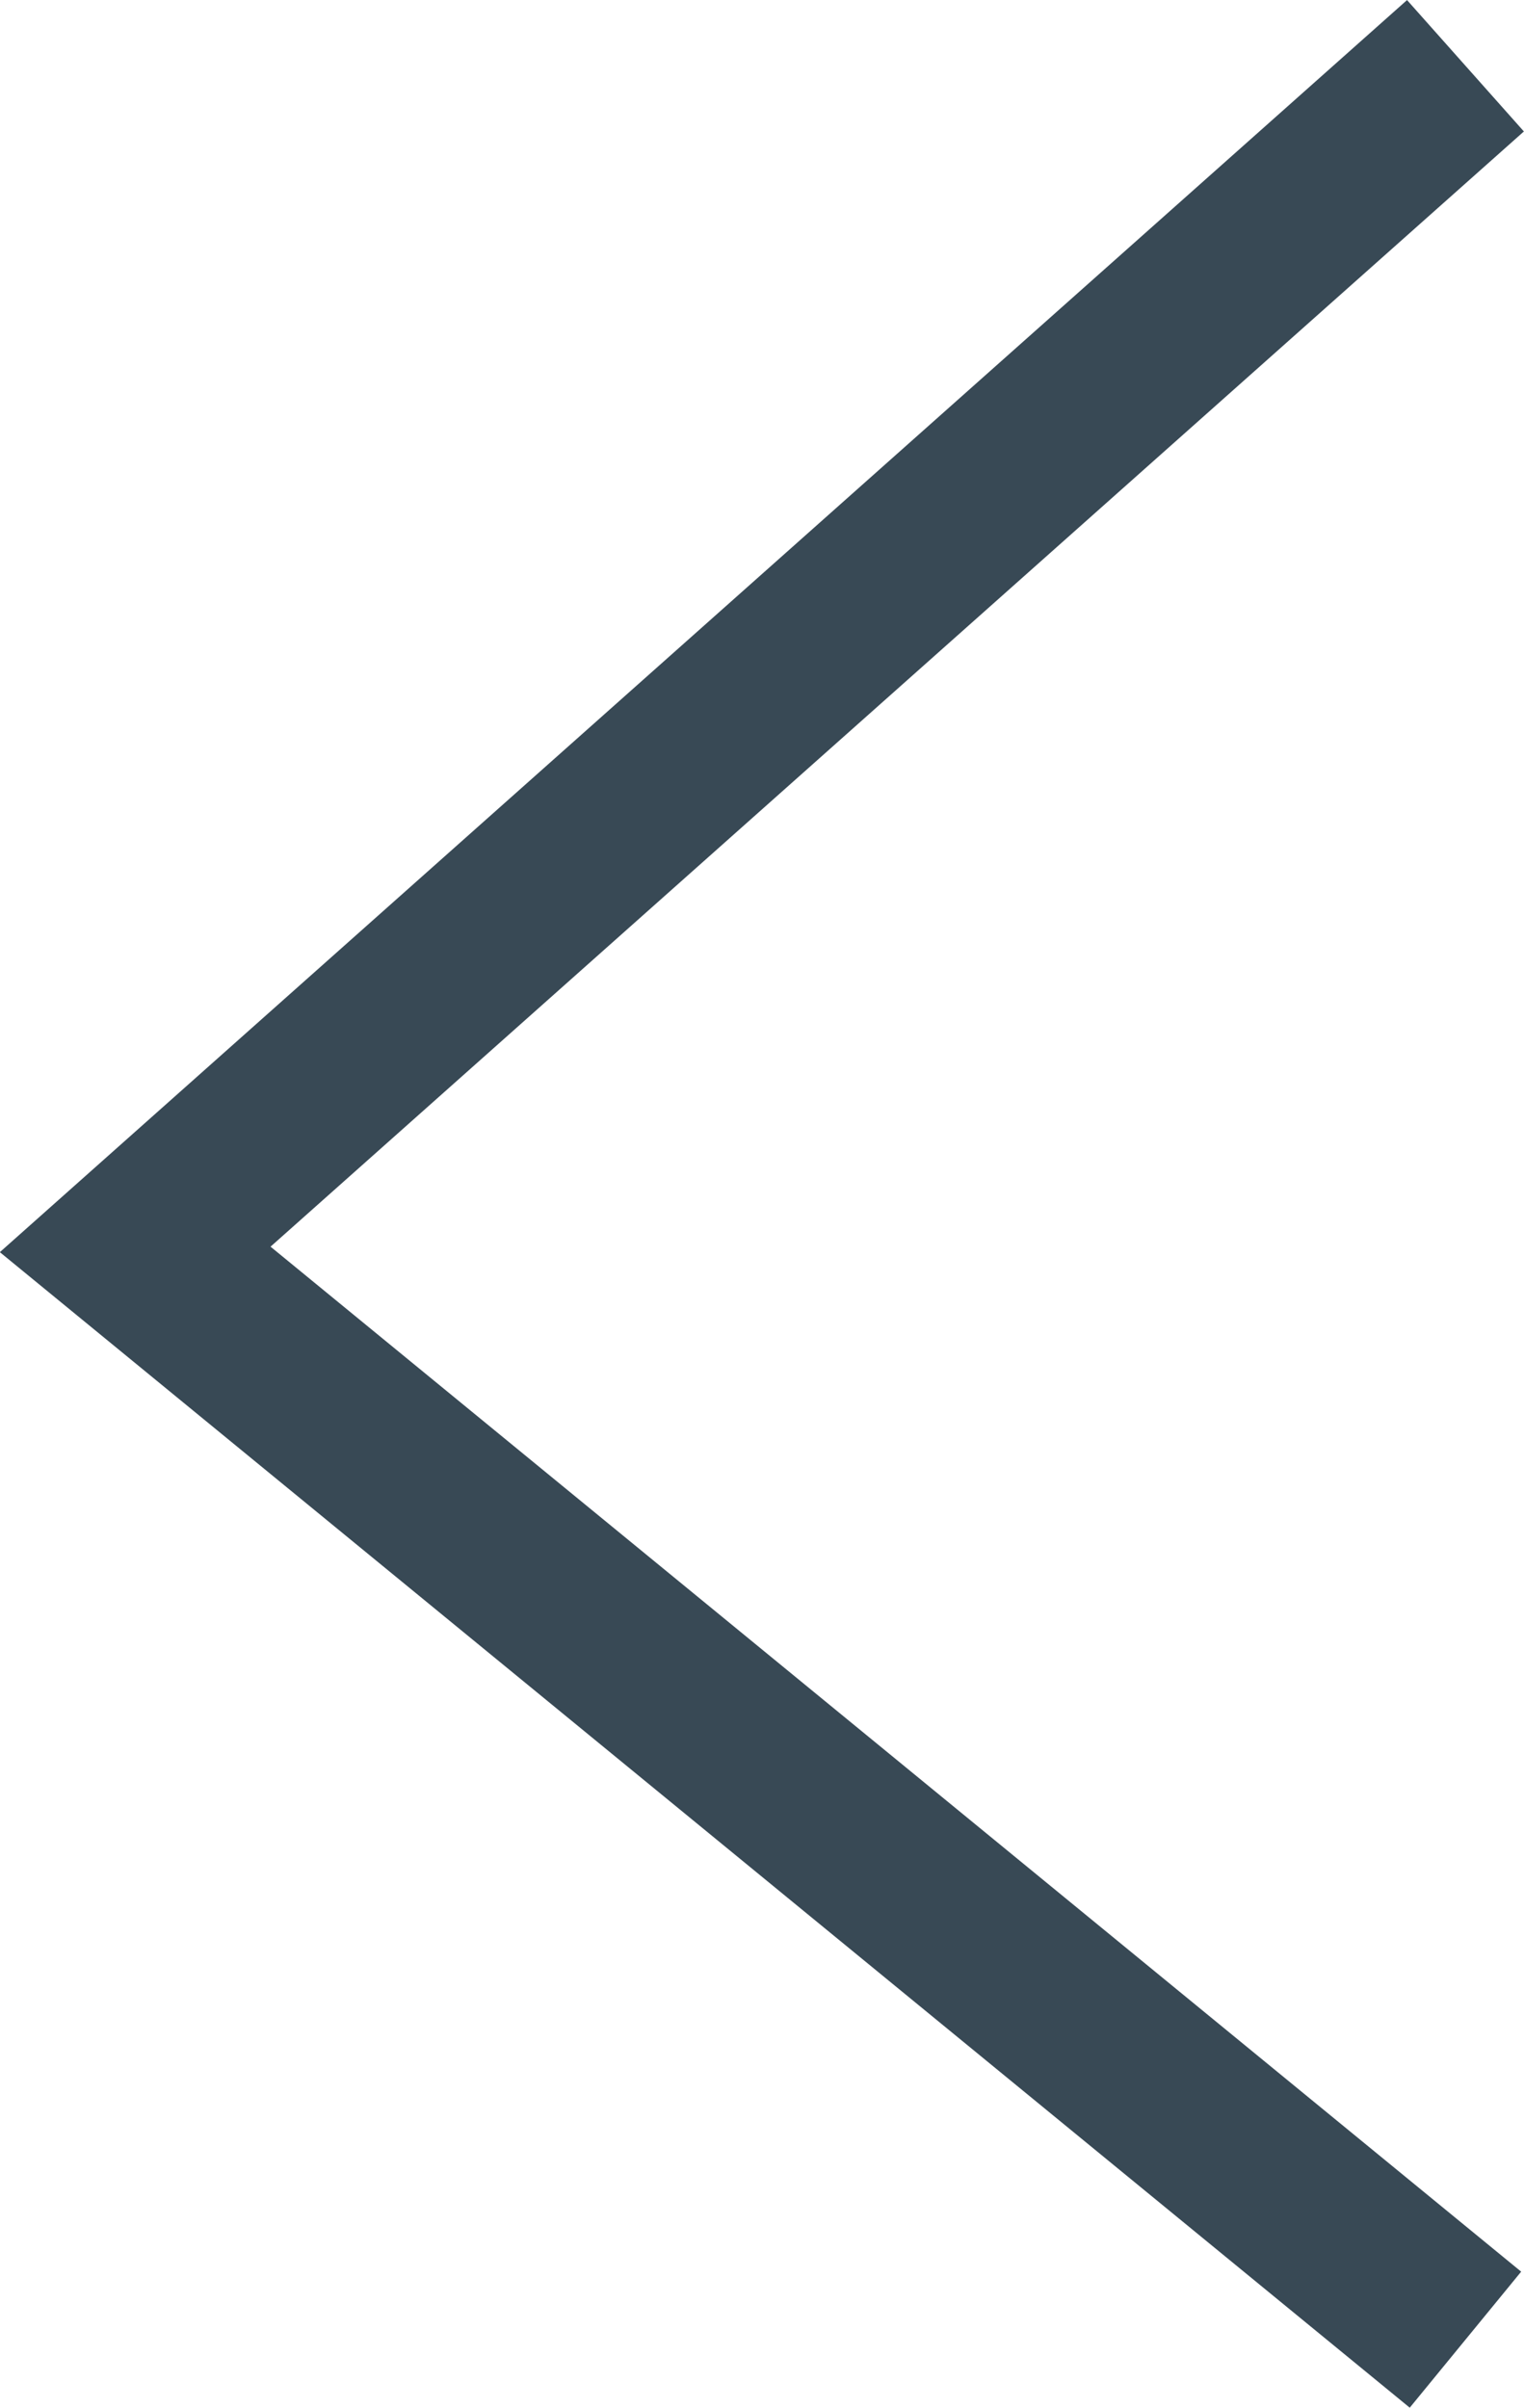 <svg xmlns="http://www.w3.org/2000/svg" width="8.669" height="13.694" viewBox="0 0 8.669 13.694">
  <path id="Path_294" data-name="Path 294" d="M1811.182,4362.342l-7.567,6.731,7.567,6.2" transform="translate(-1802.846 -4361.968)" fill="none" stroke="#384955" stroke-width="1"/>
</svg>
